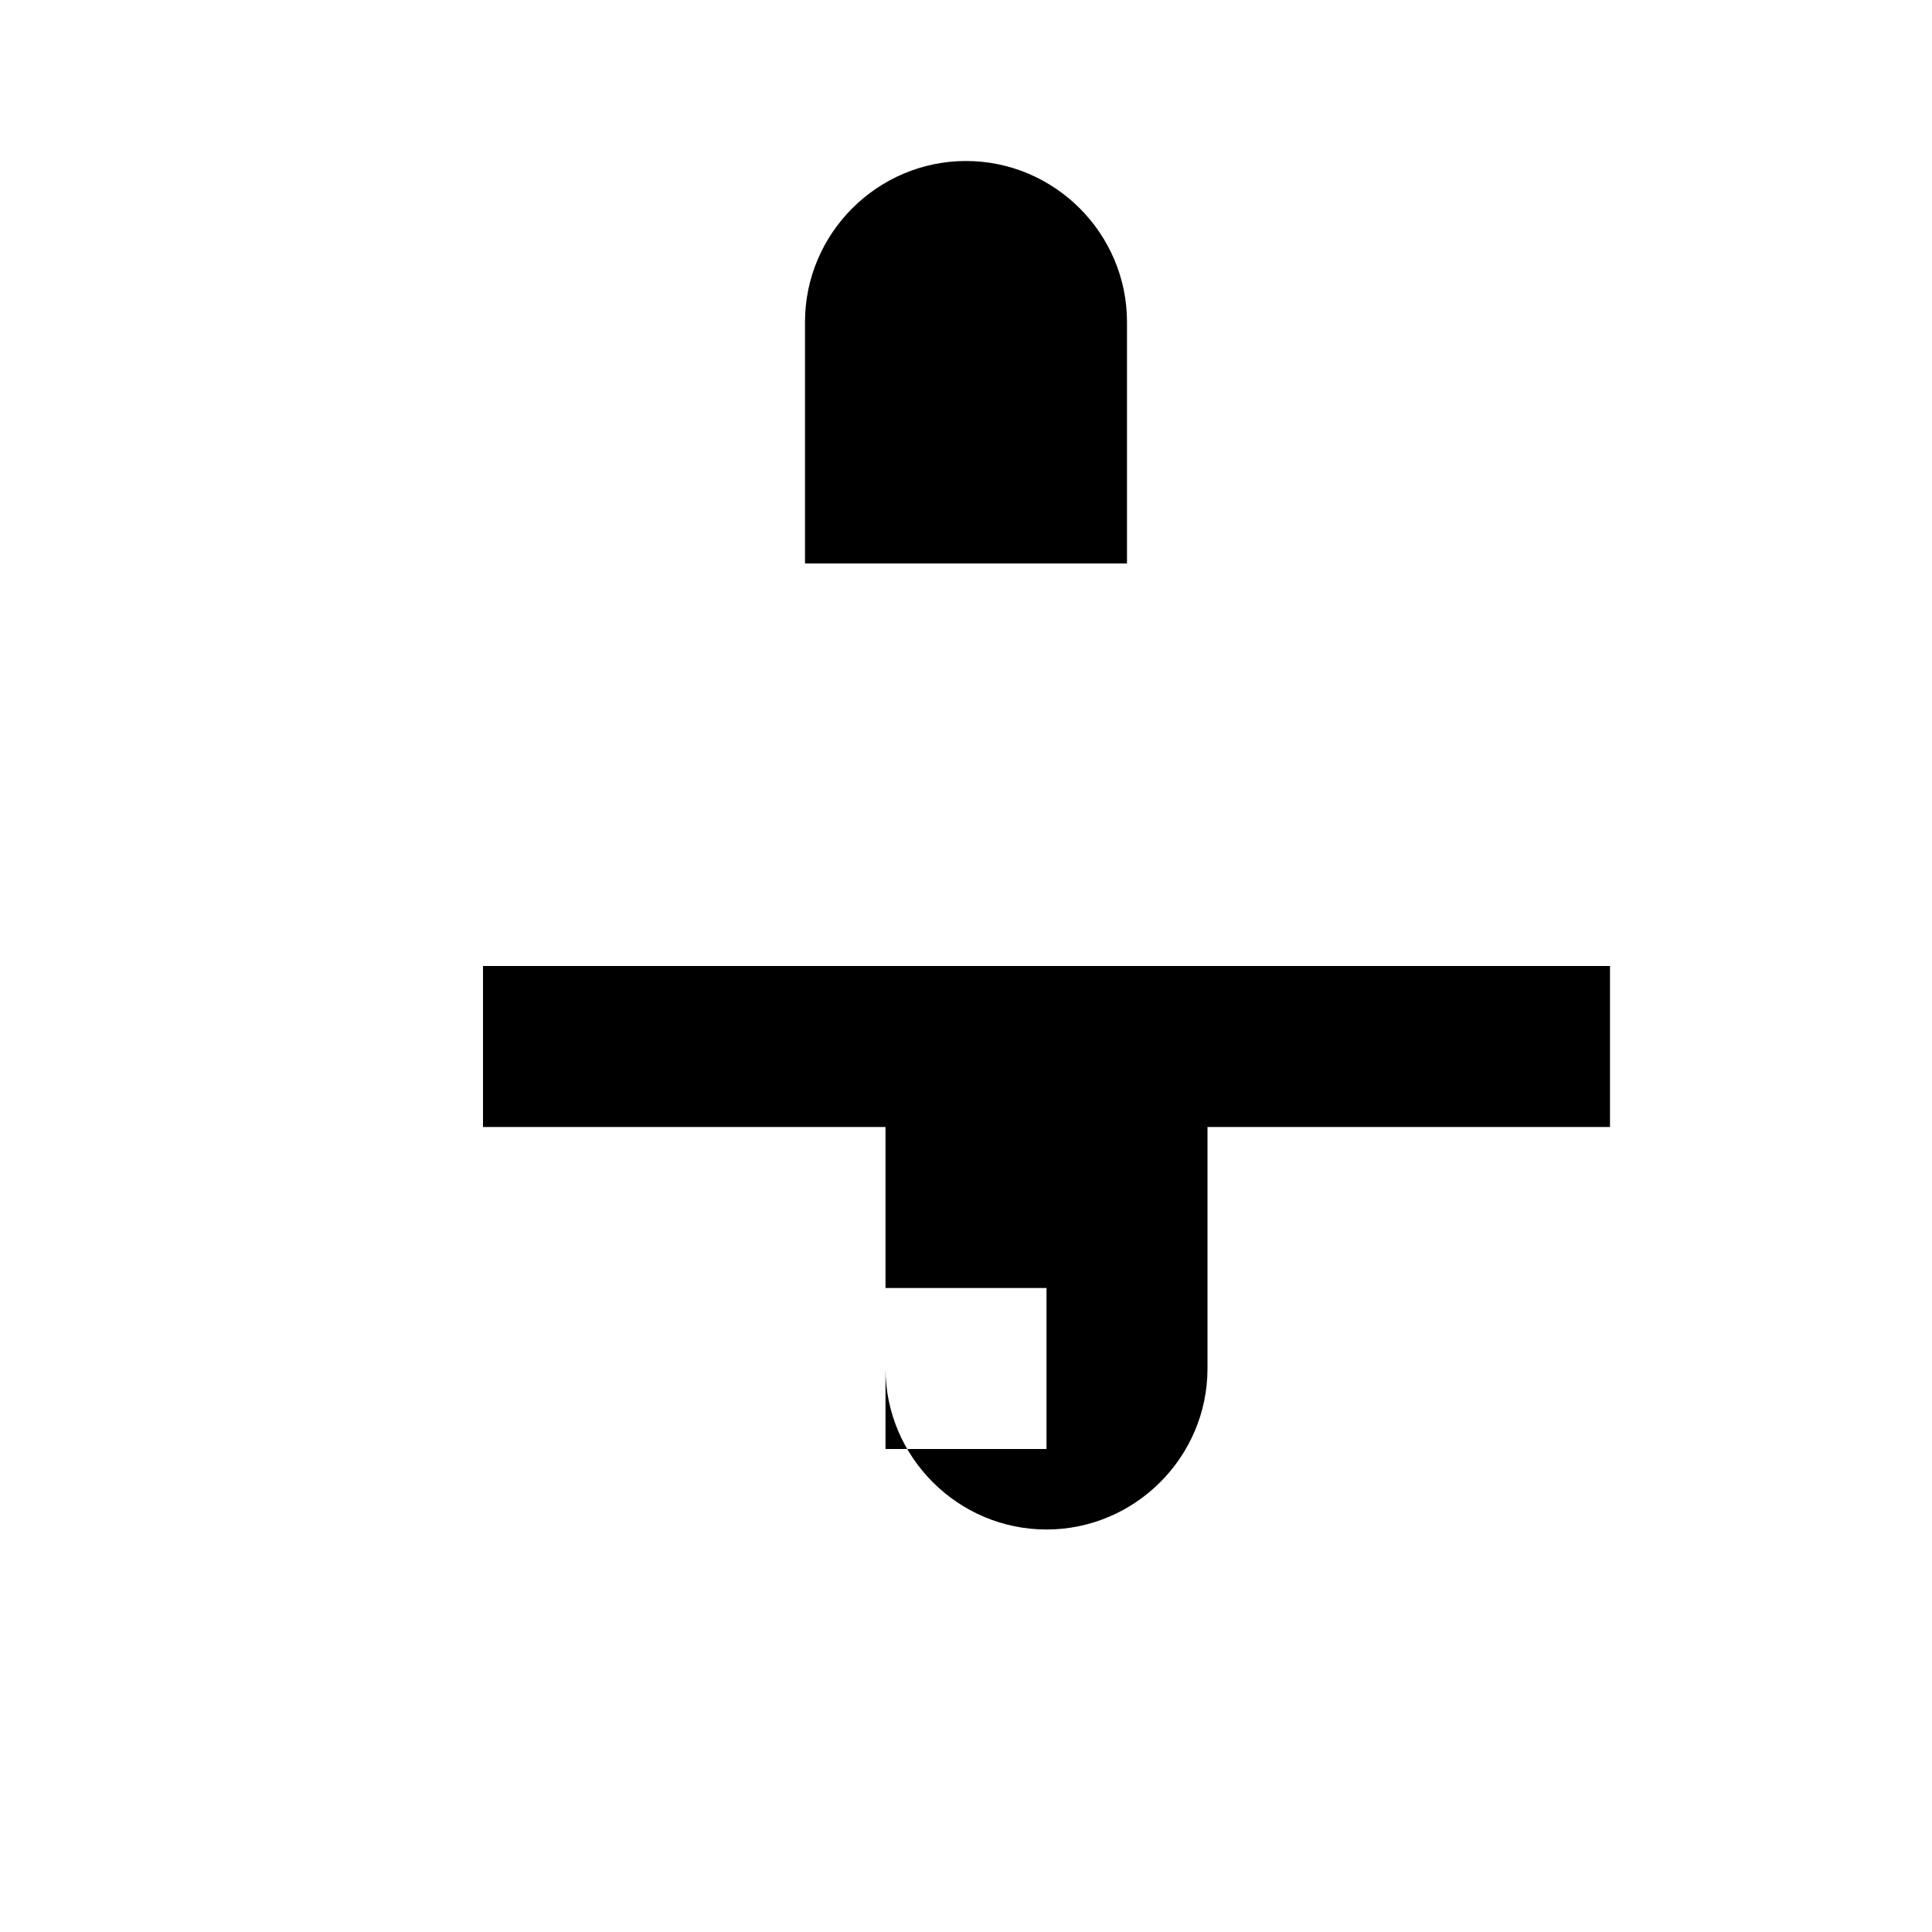 <svg xmlns="http://www.w3.org/2000/svg" viewBox="0 0 24 24" class="icon icon-integral-calculus">
  <path d="M12 2c-1.1 0-2 .9-2 2v3h4V4c0-1.1-.9-2-2-2zm-1 14h2v2h-2zm2 3c1.1 0 2-.9 2-2v-3h-4v3c0 1.1.9 2 2 2zm-7-7h14v2H6z"/>
</svg>